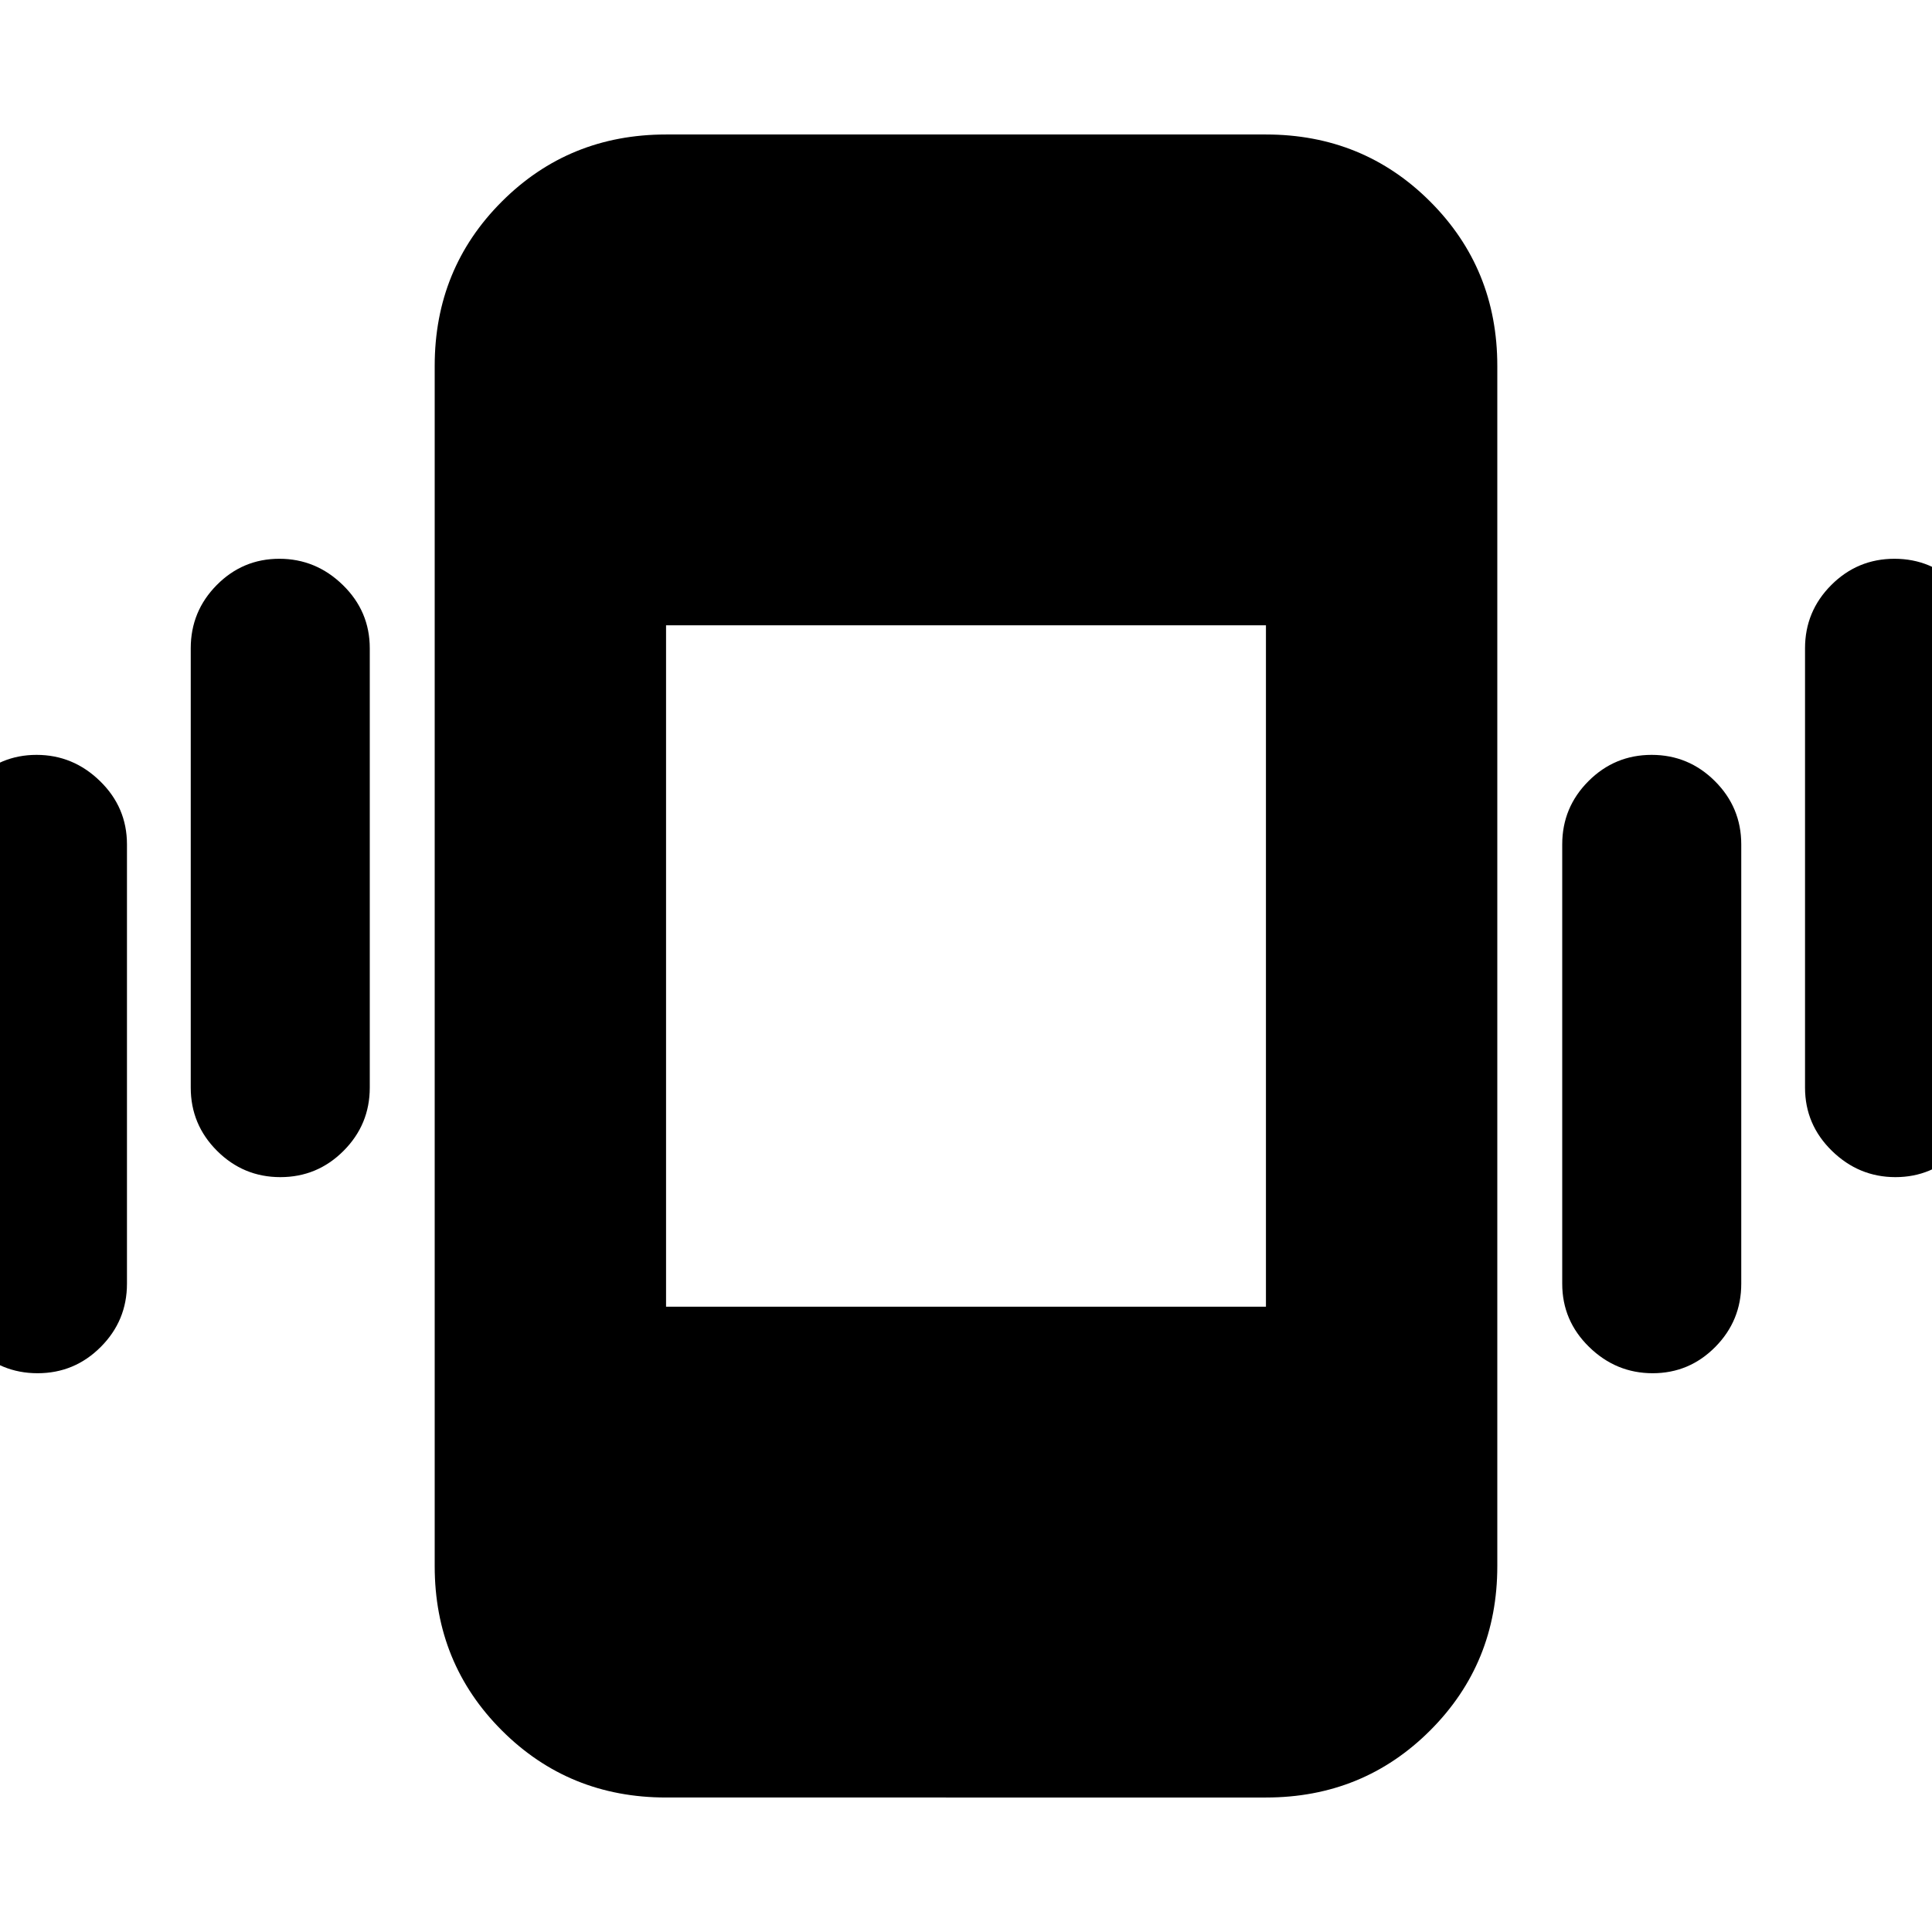 <svg xmlns="http://www.w3.org/2000/svg" height="20" viewBox="0 -960 960 960" width="20"><path d="M18.66-277.65q-18.36 0-31.44-13.05-13.09-13.05-13.09-31.43v-218.3q0-18.38 12.92-31.43t31.11-13.05q18.19 0 31.56 13.05 13.37 13.05 13.37 31.43v218.3q0 18.38-13.04 31.43-13.03 13.05-31.39 13.05Zm120.65-97.44q-18.35 0-31.44-13.05t-13.09-31.43v-218.3q0-18.38 12.92-31.43t31.11-13.05q18.19 0 31.56 13.05 13.37 13.05 13.37 31.43v218.3q0 18.38-13.04 31.43-13.03 13.05-31.39 13.05ZM330.96-66.83q-48.28 0-81.62-33.34T216-181.78v-596.44q0-48.27 33.34-81.61 33.34-33.34 81.62-33.34h298.08q48.28 0 81.62 33.34T744-778.22v596.44q0 48.27-33.34 81.61-33.34 33.34-81.62 33.34H330.96Zm490.23-210.82q-18.19 0-31.56-13.05-13.37-13.05-13.37-31.43v-218.3q0-18.38 13.04-31.43 13.03-13.05 31.39-13.05 18.35 0 31.44 13.05t13.09 31.43v218.3q0 18.38-12.92 31.43t-31.11 13.05Zm120.65-97.44q-18.19 0-31.56-13.05-13.37-13.05-13.37-31.43v-218.3q0-18.38 13.04-31.43 13.03-13.05 31.39-13.05t31.44 13.05q13.09 13.05 13.09 31.43v218.3q0 18.38-12.92 31.43t-31.11 13.05ZM330.96-310.7h298.08v-338.6H330.96v338.6Z"/></svg>